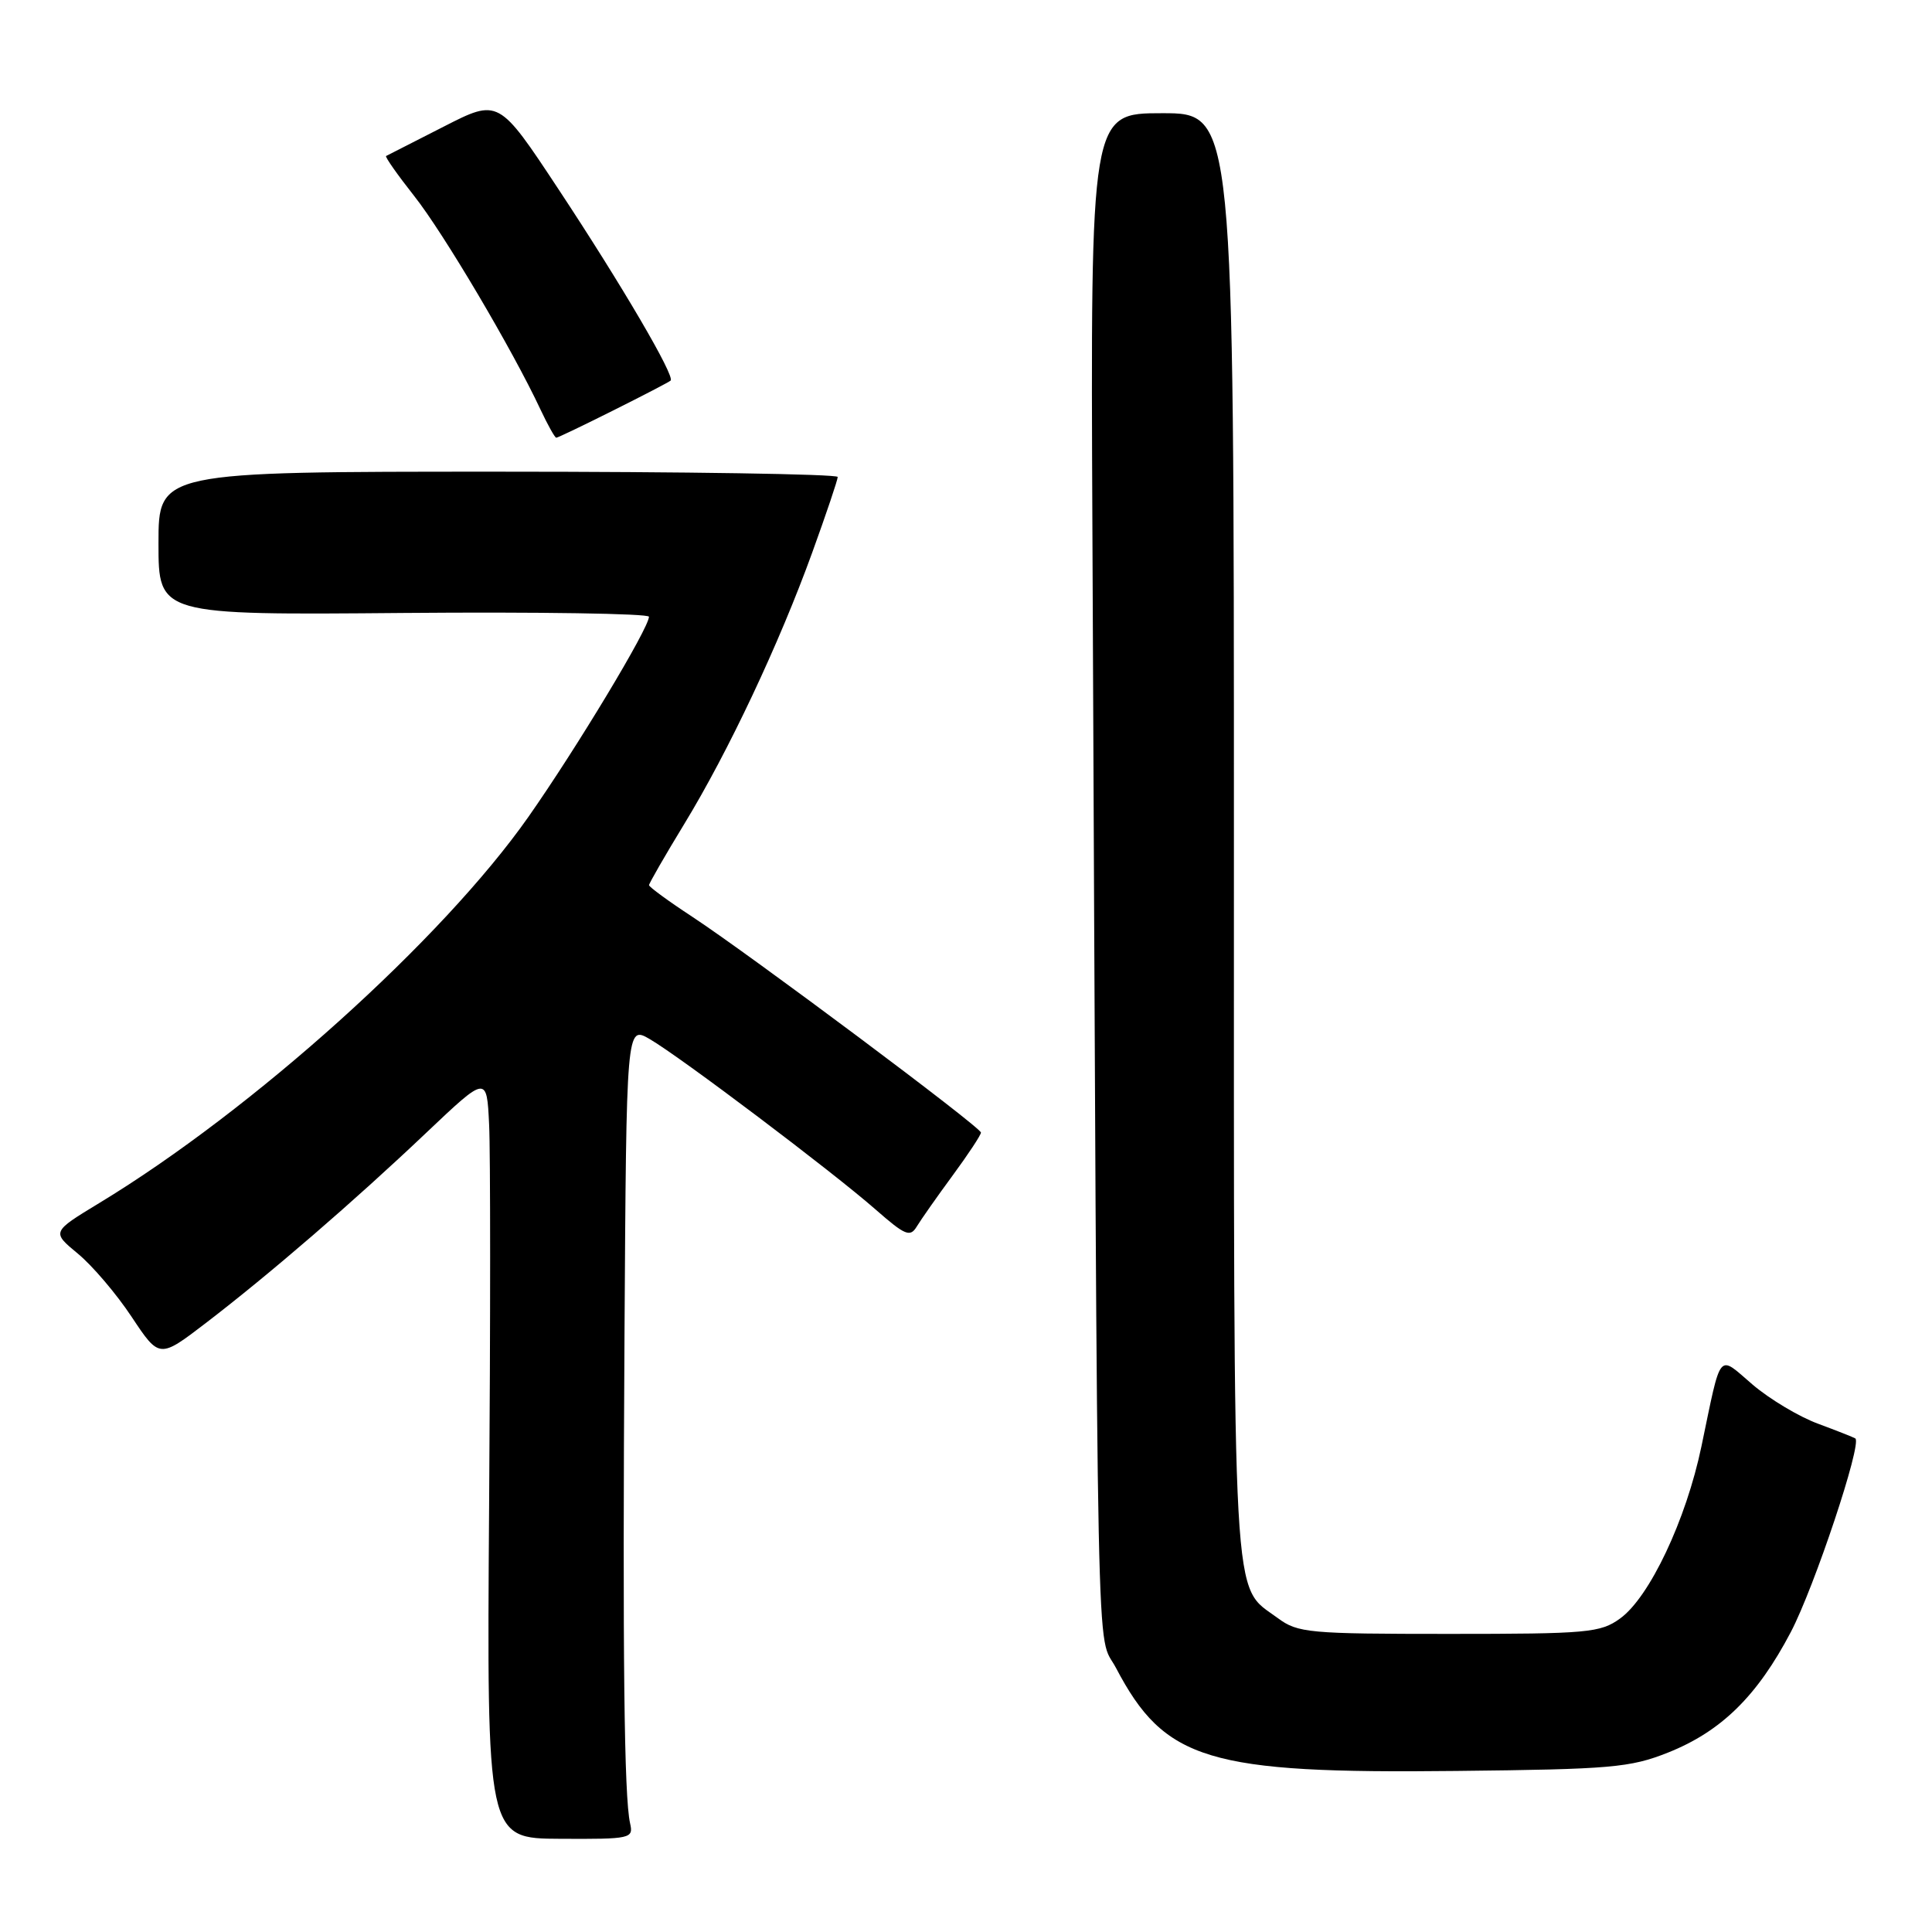 <?xml version="1.0" encoding="UTF-8" standalone="no"?>
<!DOCTYPE svg PUBLIC "-//W3C//DTD SVG 1.1//EN" "http://www.w3.org/Graphics/SVG/1.1/DTD/svg11.dtd" >
<svg xmlns="http://www.w3.org/2000/svg" xmlns:xlink="http://www.w3.org/1999/xlink" version="1.1" viewBox="0 0 256 256">
 <g >
 <path fill="currentColor"
d=" M 83.49 241.60 C 82.70 238.11 82.49 219.57 82.75 176.69 C 83.00 135.89 83.00 135.89 86.10 137.69 C 90.17 140.06 110.26 155.22 115.99 160.24 C 119.96 163.72 120.60 163.98 121.49 162.50 C 122.05 161.58 124.19 158.53 126.25 155.73 C 128.31 152.93 129.99 150.38 129.98 150.07 C 129.95 149.35 99.46 126.56 91.75 121.49 C 88.59 119.42 86.00 117.52 86.00 117.29 C 86.00 117.05 88.10 113.40 90.67 109.18 C 96.52 99.58 103.24 85.32 107.63 73.20 C 109.48 68.09 111.00 63.59 111.00 63.20 C 111.00 62.82 90.75 62.50 66.00 62.50 C 21.00 62.50 21.00 62.50 21.00 72.00 C 21.00 81.50 21.00 81.50 53.50 81.22 C 71.37 81.07 86.00 81.30 85.99 81.72 C 85.98 83.24 76.40 99.14 70.01 108.25 C 58.63 124.46 33.51 147.07 13.17 159.40 C 6.84 163.24 6.84 163.24 10.31 166.11 C 12.22 167.68 15.44 171.46 17.45 174.50 C 21.12 180.02 21.12 180.02 27.31 175.28 C 35.74 168.82 46.90 159.19 56.50 150.08 C 64.50 142.50 64.50 142.50 64.81 149.00 C 64.99 152.57 64.99 175.32 64.81 199.55 C 64.50 243.61 64.50 243.61 74.23 243.65 C 83.61 243.70 83.95 243.62 83.49 241.60 Z  M 221.01 232.23 C 228.07 229.42 232.84 224.74 237.29 216.26 C 240.41 210.31 246.76 191.27 245.84 190.60 C 245.65 190.47 243.43 189.59 240.90 188.65 C 238.37 187.72 234.47 185.38 232.22 183.46 C 227.56 179.47 228.14 178.77 225.45 191.65 C 223.42 201.39 218.57 211.65 214.67 214.46 C 212.06 216.35 210.38 216.50 192.00 216.50 C 173.43 216.50 171.96 216.37 169.32 214.41 C 163.18 209.86 163.50 215.52 163.50 110.75 C 163.50 15.00 163.50 15.00 154.00 15.00 C 144.50 15.00 144.50 15.00 144.75 70.25 C 145.47 227.89 145.22 215.97 147.87 221.00 C 154.33 233.30 160.05 235.03 193.00 234.66 C 213.47 234.44 216.00 234.22 221.01 232.23 Z  M 81.27 54.38 C 85.25 52.39 88.66 50.62 88.86 50.43 C 89.48 49.87 82.37 37.73 74.02 25.10 C 66.07 13.06 66.07 13.06 58.79 16.78 C 54.78 18.83 51.35 20.58 51.16 20.67 C 50.98 20.76 52.66 23.15 54.89 25.98 C 58.78 30.90 67.90 46.32 71.61 54.25 C 72.58 56.31 73.52 58.00 73.71 58.00 C 73.90 58.00 77.30 56.37 81.27 54.38 Z "/>
</g>
</svg>